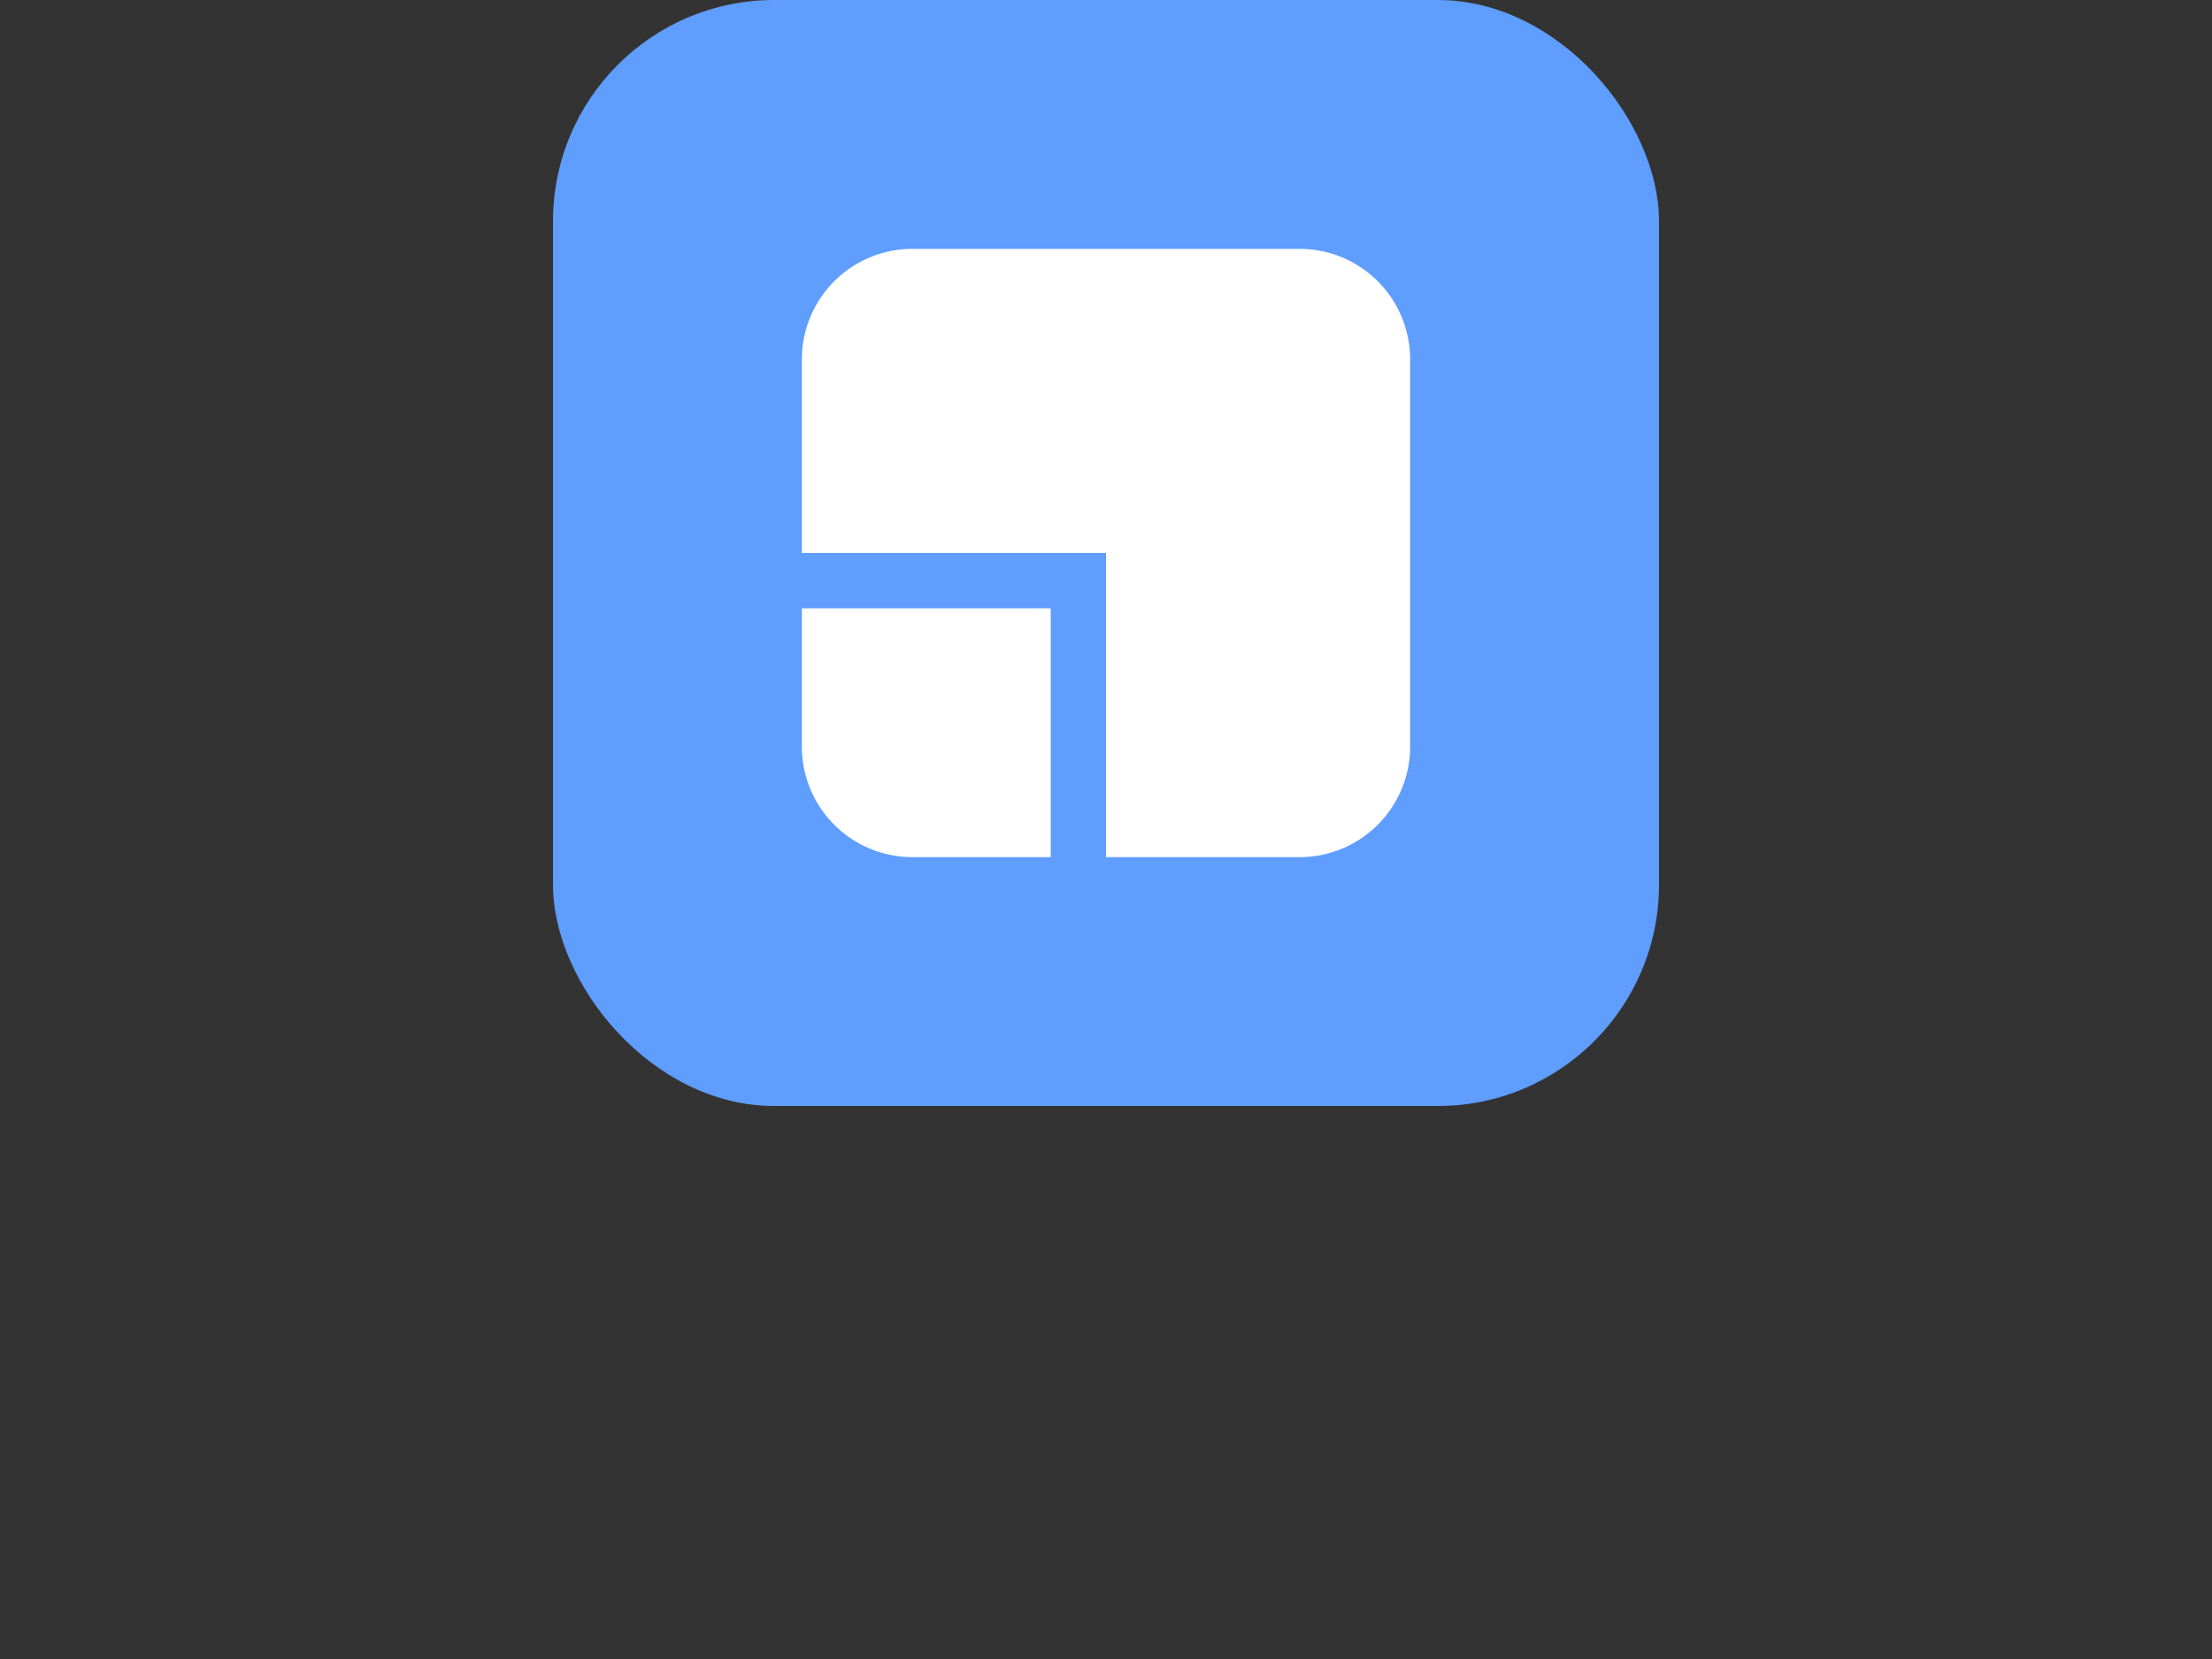 <svg xmlns="http://www.w3.org/2000/svg" xmlns:xlink="http://www.w3.org/1999/xlink" width="80" height="60" viewBox="0 0 80 60">
  <rect x="0" y="0" width="80" height="60" fill="#333333" stroke="none"/>
  <defs>
    <clipPath id="clip-scale-hover">
      <rect width="80" height="60"/>
    </clipPath>
  </defs>
  <g id="scale-hover" clip-path="url(#clip-scale-hover)">
    <rect id="占位" width="80" height="60" fill="none" opacity="0.272"/>
    <g id="左侧边栏-icon-bg" transform="translate(20)">
      <rect id="左侧边栏-icon-bg-2" data-name="左侧边栏-icon-bg" width="40" height="40" rx="8" fill="#5f9dff"/>
    </g>
    <g id="组_1903" data-name="组 1903" transform="translate(20)">
      <path id="矩形_486" data-name="矩形 486" d="M0,0H9A0,0,0,0,1,9,0V9A0,0,0,0,1,9,9H4A4,4,0,0,1,0,5V0A0,0,0,0,1,0,0Z" transform="translate(9 22)" fill="#fff"/>
      <path id="路径_1578" data-name="路径 1578" d="M9,13v7H20V31h7a4,4,0,0,0,4-4V13a4,4,0,0,0-4-4H13A4,4,0,0,0,9,13Z" fill="#fff"/>
    </g>
  </g>
</svg>
